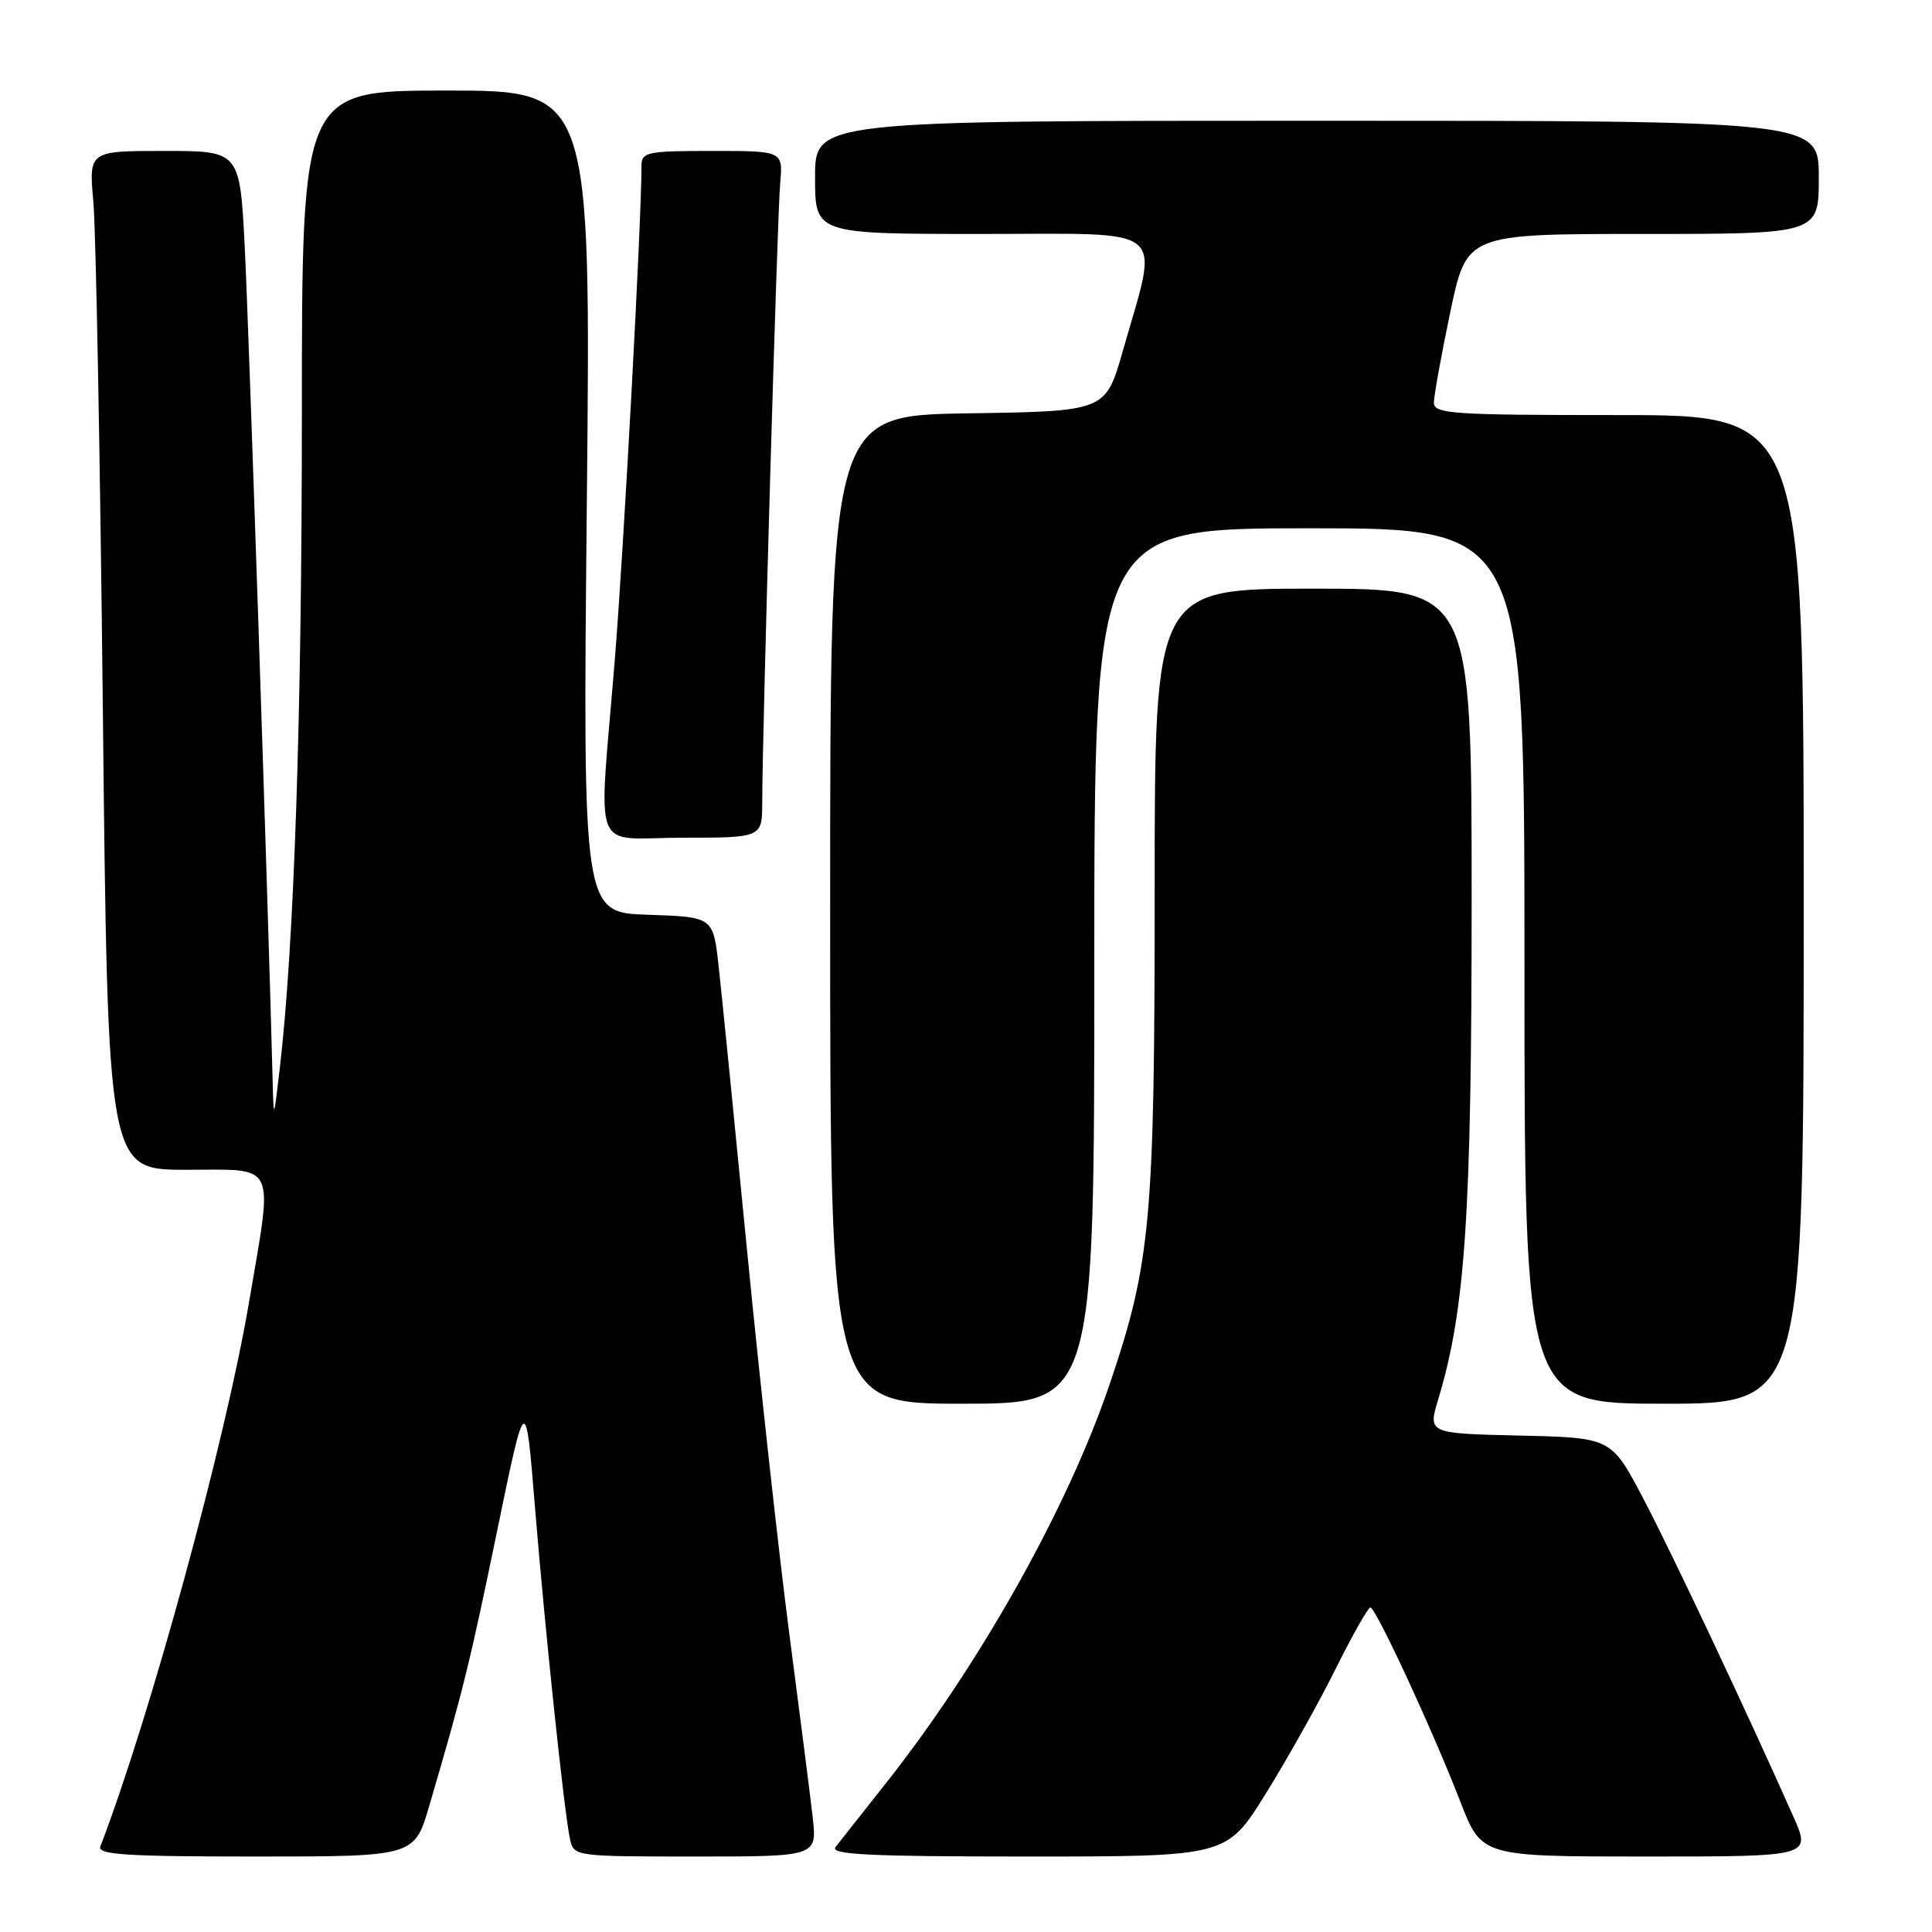 <?xml version="1.0" encoding="UTF-8" standalone="no"?>
<!DOCTYPE svg PUBLIC "-//W3C//DTD SVG 1.1//EN" "http://www.w3.org/Graphics/SVG/1.1/DTD/svg11.dtd" >
<svg xmlns="http://www.w3.org/2000/svg" xmlns:xlink="http://www.w3.org/1999/xlink" version="1.1" viewBox="0 0 256 256">
 <g >
 <path fill="currentColor"
d=" M 56.89 239.25 C 61.39 223.89 62.25 220.41 65.87 202.86 C 69.65 184.52 69.65 184.52 70.87 199.51 C 72.23 216.14 74.77 240.27 75.54 243.75 C 76.03 245.97 76.25 246.00 92.16 246.00 C 108.28 246.00 108.28 246.00 107.68 240.75 C 107.35 237.86 105.96 226.95 104.59 216.50 C 103.22 206.05 100.72 183.32 99.02 166.00 C 97.33 148.68 95.62 131.57 95.22 128.00 C 94.50 121.50 94.50 121.50 85.86 121.21 C 77.22 120.93 77.22 120.93 77.76 66.46 C 78.30 12.00 78.30 12.00 59.15 12.00 C 40.00 12.00 40.00 12.00 40.00 54.75 C 40.00 94.83 38.97 125.26 37.08 141.50 C 36.26 148.50 36.26 148.50 36.12 143.00 C 35.56 120.77 32.96 43.08 32.43 32.75 C 31.78 20.00 31.78 20.00 21.77 20.00 C 11.77 20.00 11.77 20.00 12.37 26.75 C 12.71 30.46 13.27 60.84 13.63 94.25 C 14.28 155.00 14.28 155.00 24.64 155.00 C 36.85 155.00 36.21 153.66 32.98 172.65 C 29.86 191.02 19.89 227.48 13.30 244.66 C 12.88 245.75 16.64 246.00 33.85 246.00 C 54.92 246.00 54.92 246.00 56.89 239.25 Z  M 167.67 237.75 C 170.50 233.21 174.66 225.79 176.92 221.25 C 179.18 216.71 181.27 213.00 181.58 213.00 C 182.30 213.00 189.87 229.34 193.51 238.75 C 196.32 246.00 196.32 246.00 218.15 246.00 C 239.97 246.00 239.97 246.00 237.65 240.75 C 231.52 226.95 221.50 205.70 217.71 198.50 C 213.50 190.50 213.50 190.50 201.36 190.22 C 189.21 189.94 189.21 189.94 190.57 185.43 C 194.17 173.48 195.00 161.01 195.00 119.12 C 195.00 78.00 195.00 78.00 174.00 78.00 C 153.00 78.00 153.00 78.00 153.00 117.87 C 153.00 161.70 152.49 167.34 147.03 183.43 C 141.47 199.83 129.76 220.68 117.22 236.50 C 114.17 240.35 111.24 244.06 110.71 244.75 C 109.95 245.74 115.19 246.00 136.14 246.00 C 162.53 246.00 162.53 246.00 167.67 237.75 Z  M 145.00 128.00 C 145.00 70.00 145.00 70.00 173.50 70.00 C 202.00 70.00 202.00 70.00 202.00 128.00 C 202.00 186.00 202.00 186.00 220.50 186.00 C 239.00 186.00 239.00 186.00 239.00 120.50 C 239.00 55.00 239.00 55.00 214.50 55.00 C 192.39 55.00 190.00 54.84 190.00 53.35 C 190.00 52.44 190.98 47.04 192.17 41.35 C 194.34 31.00 194.34 31.00 217.67 31.00 C 241.00 31.00 241.00 31.00 241.00 23.50 C 241.00 16.00 241.00 16.00 174.50 16.00 C 108.00 16.00 108.00 16.00 108.00 23.50 C 108.00 31.00 108.00 31.00 130.13 31.00 C 155.31 31.00 153.59 29.57 148.78 46.50 C 146.50 54.50 146.50 54.50 128.25 54.77 C 110.00 55.05 110.00 55.05 110.00 120.52 C 110.00 186.00 110.00 186.00 127.50 186.00 C 145.00 186.00 145.00 186.00 145.00 128.00 Z  M 101.00 106.25 C 101.00 97.39 102.99 28.53 103.38 24.25 C 103.75 20.00 103.75 20.00 94.38 20.00 C 85.69 20.00 85.00 20.15 85.00 21.99 C 85.00 29.38 82.66 72.63 81.46 87.48 C 79.31 114.03 78.14 111.00 90.50 111.00 C 101.00 111.00 101.00 111.00 101.00 106.25 Z "/>
</g>
</svg>
